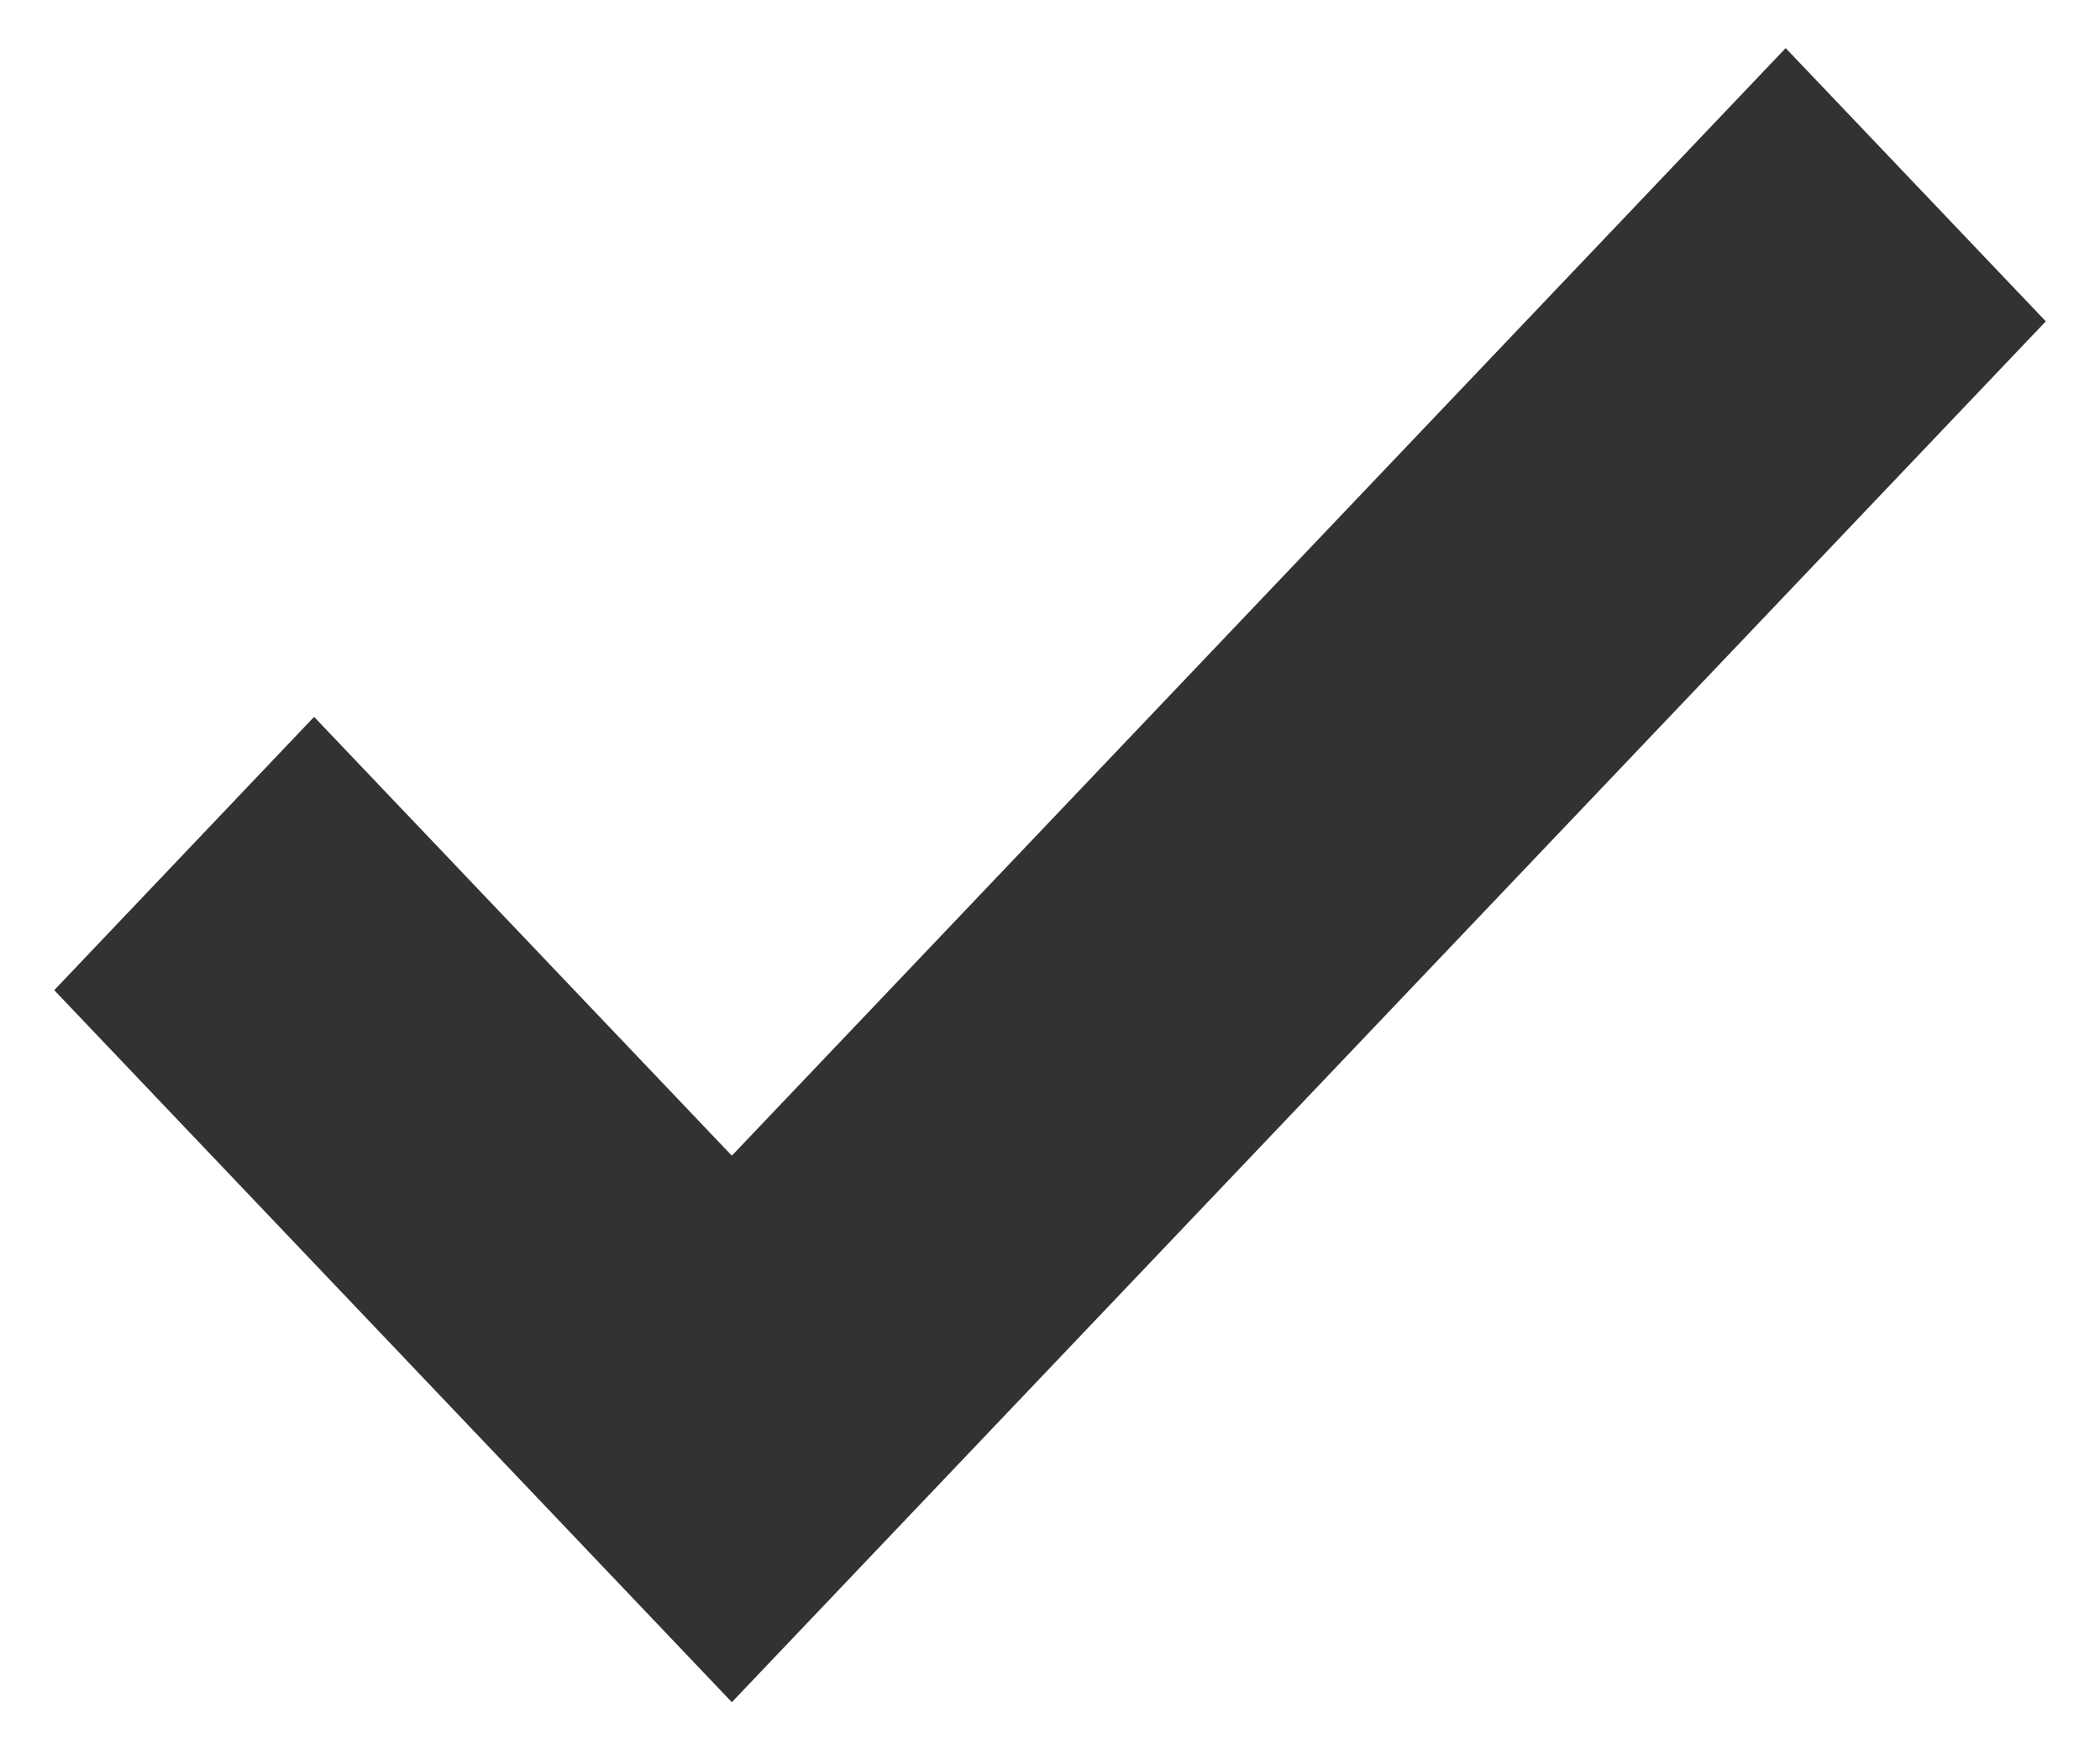 <svg width="12" height="10" viewBox="0 0 12 10" fill="none" xmlns="http://www.w3.org/2000/svg">
<path fill-rule="evenodd" clip-rule="evenodd" d="M4.182 7.328L1.795 4.821L1 5.657L4.182 9L11 1.836L10.204 1L4.182 7.328Z" fill="#323232" stroke="#323232"/>
</svg>
